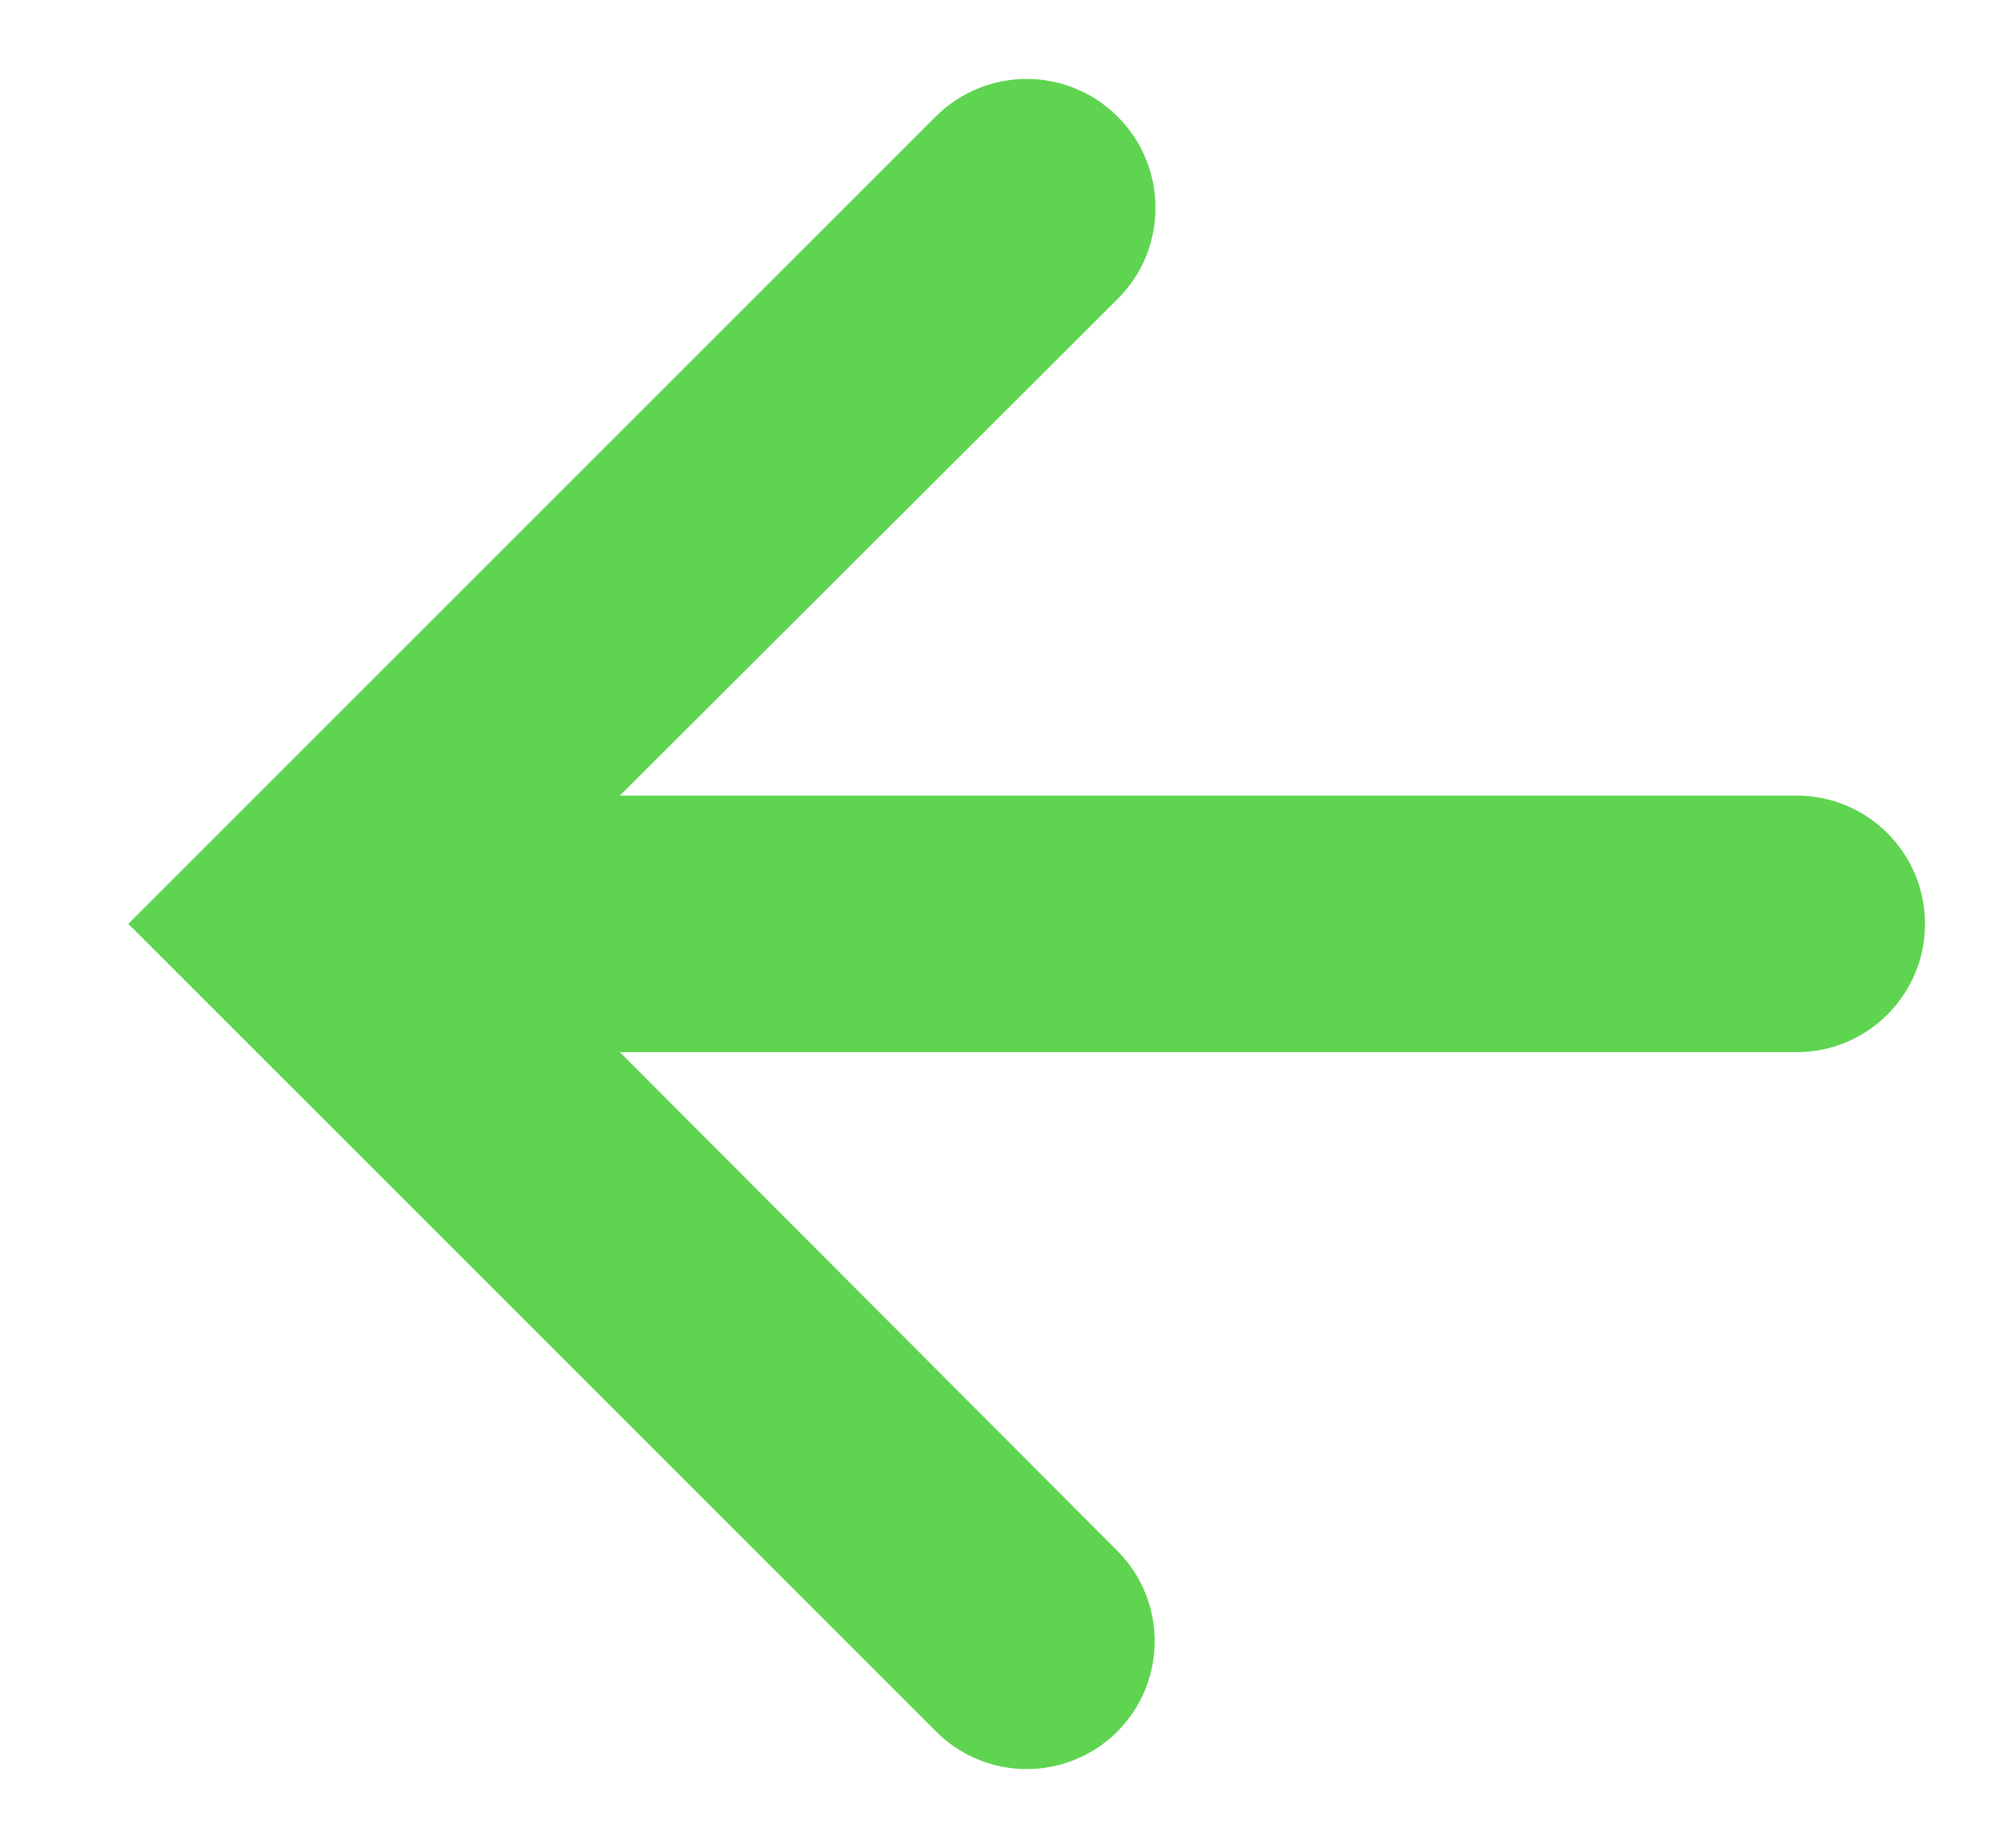 <svg width="13" height="12" viewBox="0 0 13 12" fill="none" xmlns="http://www.w3.org/2000/svg">
<path d="M6.079 11.246C6.404 11.57 6.93 11.57 7.255 11.246C7.579 10.921 7.579 10.395 7.255 10.071L4.025 6.833L11.667 6.833C12.127 6.833 12.5 6.46 12.5 6C12.5 5.54 12.127 5.167 11.667 5.167L4.025 5.167L7.258 1.941C7.585 1.615 7.585 1.085 7.258 0.758C6.932 0.431 6.402 0.431 6.075 0.758L0.833 6L6.079 11.246Z" fill="#5ED451"/>
</svg>
